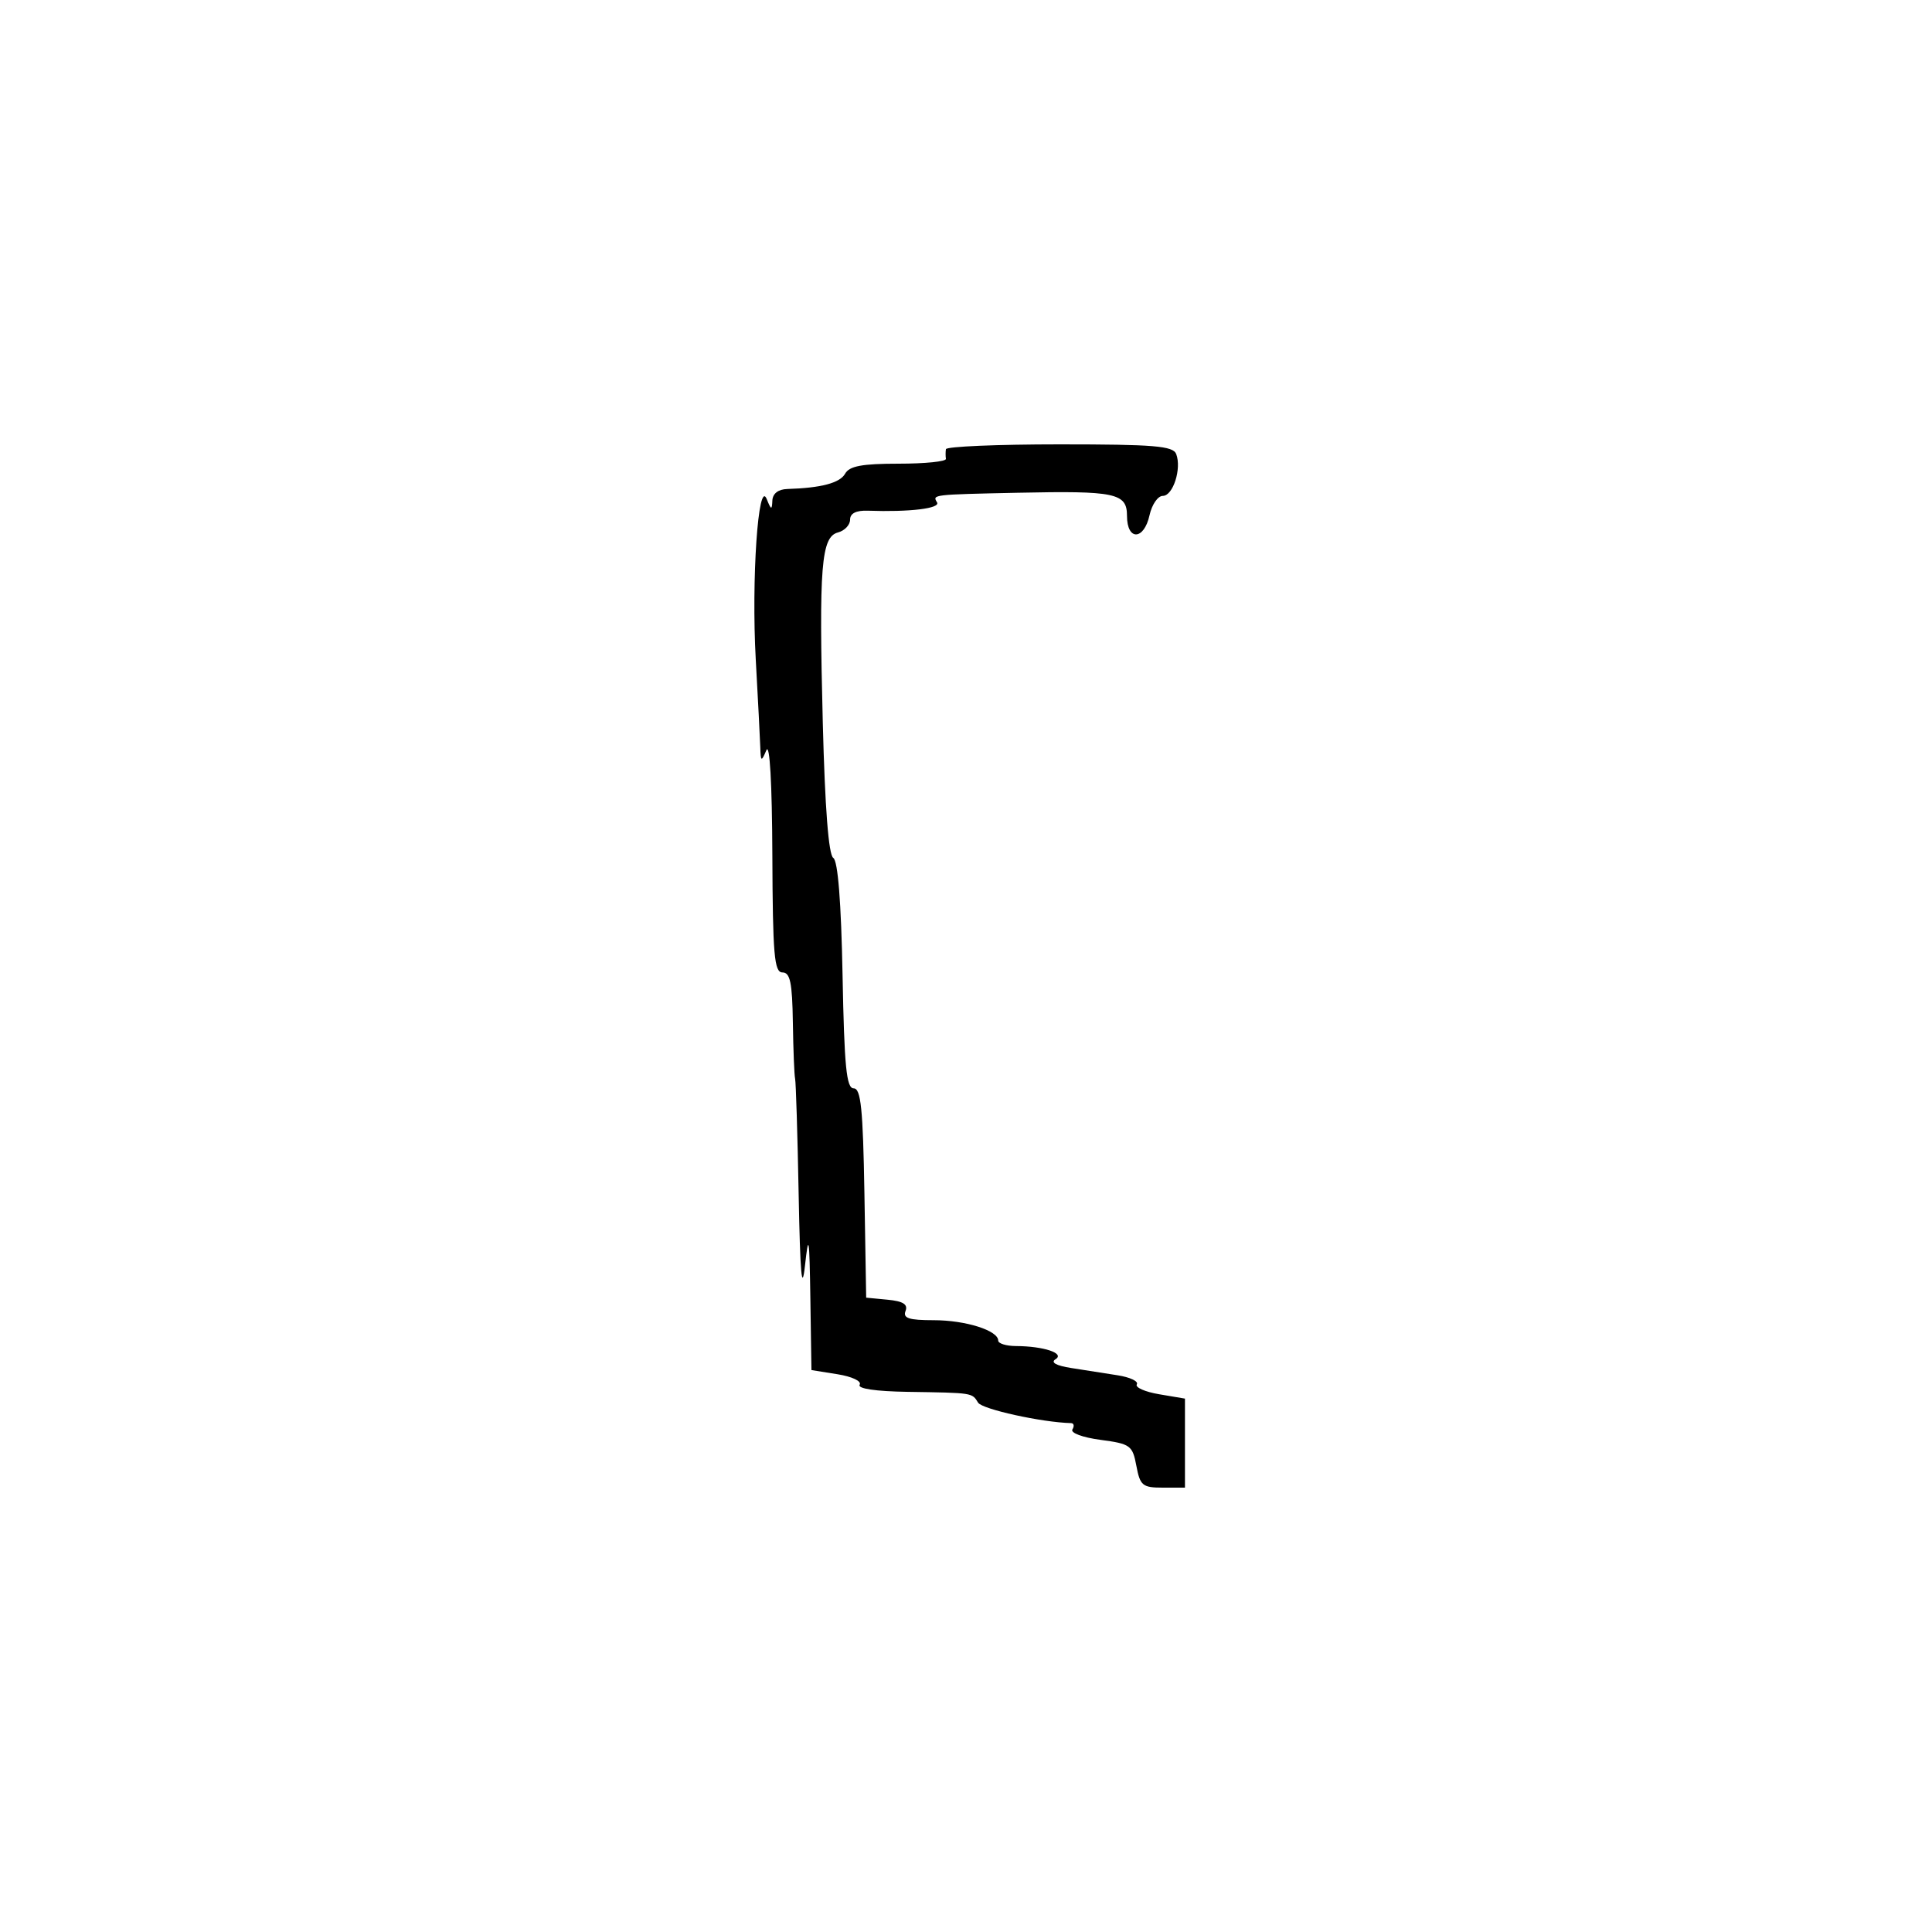 <svg xmlns="http://www.w3.org/2000/svg" width="300" height="300" viewBox="0 0 300 300" version="1.1">
	<path d="M 146.882 69.750 C 146.816 70.162, 146.816 70.838, 146.882 71.250 C 146.947 71.662, 143.647 72, 139.550 72 C 133.863 72, 131.894 72.367, 131.233 73.549 C 130.421 75, 127.517 75.770, 122.250 75.931 C 120.829 75.975, 119.974 76.645, 119.930 77.750 C 119.870 79.235, 119.738 79.198, 119.058 77.500 C 117.741 74.215, 116.662 89.970, 117.354 102.402 C 117.693 108.506, 118.009 114.625, 118.056 116 C 118.134 118.295, 118.211 118.336, 119 116.500 C 119.524 115.281, 119.887 121.625, 119.930 132.750 C 119.990 148.274, 120.224 151, 121.500 151 C 122.694 151, 123.024 152.579, 123.115 158.750 C 123.179 163.012, 123.335 166.950, 123.463 167.500 C 123.591 168.050, 123.840 176.150, 124.016 185.500 C 124.249 197.883, 124.517 200.870, 125 196.500 C 125.571 191.338, 125.687 192.054, 125.832 201.622 L 126 212.744 130.047 213.392 C 132.307 213.753, 133.827 214.472, 133.488 215.019 C 133.113 215.626, 135.959 216.048, 140.941 216.125 C 151.126 216.283, 150.919 216.251, 151.879 217.804 C 152.512 218.828, 161.778 220.867, 166.309 220.980 C 166.754 220.991, 166.851 221.432, 166.524 221.961 C 166.192 222.499, 168.109 223.211, 170.876 223.578 C 175.526 224.195, 175.859 224.436, 176.456 227.617 C 177.032 230.686, 177.412 231, 180.545 231 L 184 231 184 224.088 L 184 217.176 179.996 216.499 C 177.793 216.127, 176.231 215.435, 176.524 214.962 C 176.816 214.488, 175.468 213.853, 173.528 213.551 C 171.588 213.248, 168.344 212.739, 166.319 212.421 C 163.978 212.052, 163.099 211.557, 163.904 211.060 C 165.393 210.139, 162.073 209.035, 157.750 209.014 C 156.238 209.006, 155 208.622, 155 208.161 C 155 206.599, 149.933 205, 144.984 205 C 141.126 205, 140.181 204.691, 140.612 203.569 C 141.008 202.537, 140.234 202.050, 137.830 201.819 L 134.500 201.500 134.225 185.250 C 134.004 172.161, 133.680 169, 132.558 169 C 131.433 169, 131.101 165.624, 130.833 151.462 C 130.616 140.042, 130.112 133.676, 129.389 133.212 C 128.664 132.747, 128.099 125.467, 127.763 112.241 C 127.145 87.960, 127.512 83.361, 130.120 82.679 C 131.154 82.408, 132 81.516, 132 80.696 C 132 79.713, 132.936 79.238, 134.750 79.302 C 141.272 79.532, 146.087 78.949, 145.500 78 C 144.758 76.799, 144.773 76.797, 158 76.515 C 173.240 76.191, 175 76.563, 175 80.111 C 175 83.997, 177.640 83.913, 178.500 80 C 178.862 78.350, 179.790 77, 180.560 77 C 182.153 77, 183.508 72.765, 182.639 70.502 C 182.157 69.245, 179.204 69, 164.531 69 C 154.889 69, 146.947 69.338, 146.882 69.750" stroke="none" fill="black" fill-rule="evenodd"/>
</svg>